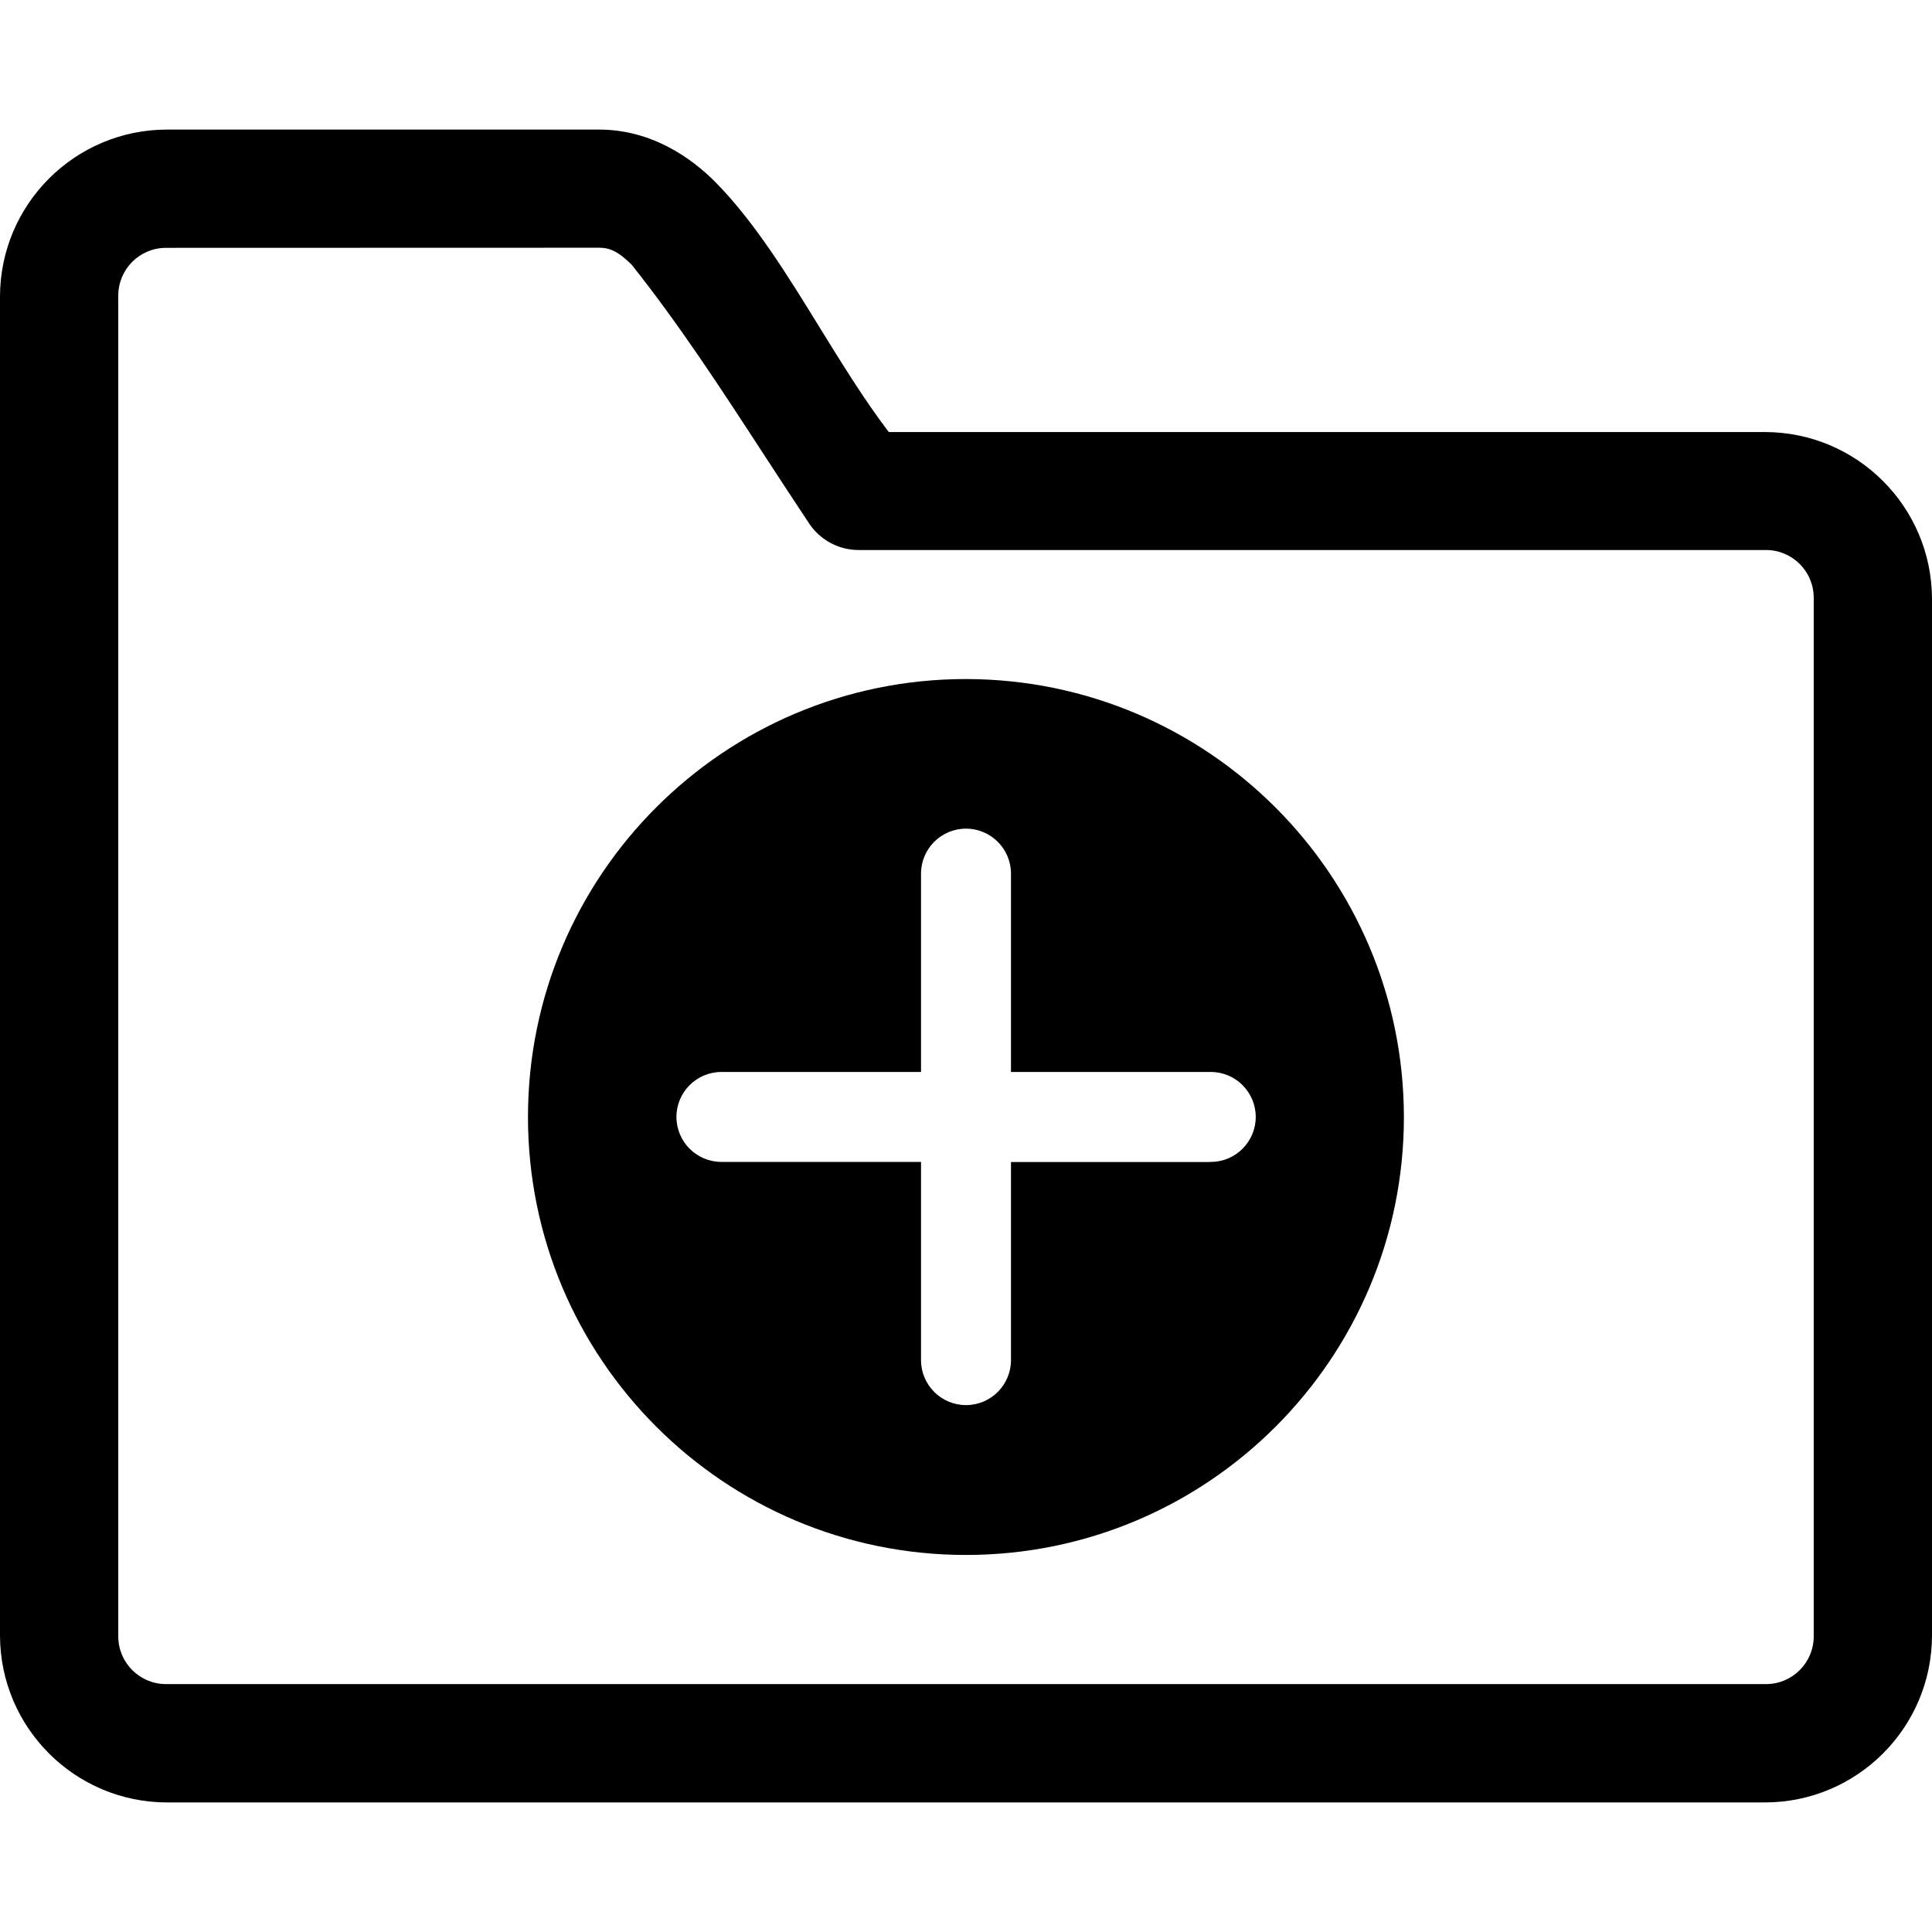 <!-- Generated by IcoMoon.io -->
<svg version="1.1" xmlns="http://www.w3.org/2000/svg" width="32" height="32" viewBox="0 0 32 32">
<title>collection_add</title>
<path d="M2.768 29.854c-1.528-0.001-2.766-1.239-2.768-2.767v-22.174c0.002-1.528 1.24-2.766 2.768-2.767h7.152c0.876 0 1.536 0.474 1.93 0.871 0.648 0.657 1.201 1.553 1.736 2.423 0.363 0.588 0.737 1.194 1.135 1.716h14.511c1.527 0.001 2.764 1.238 2.768 2.764v17.167c-0.002 1.528-1.24 2.766-2.768 2.767v0zM2.768 4.105c-0.005 0-0.012 0-0.018 0-0.437 0-0.791 0.354-0.791 0.791 0 0.006 0 0.012 0 0.018v-0.001 22.173c0 0.005 0 0.011 0 0.017 0 0.437 0.354 0.791 0.791 0.791 0.006 0 0.013 0 0.019 0h26.463c0.005 0 0.012 0 0.018 0 0.437 0 0.791-0.354 0.791-0.791 0-0.006 0-0.012 0-0.018v0.001-17.167c0-0.005 0-0.011 0-0.018 0-0.437-0.354-0.791-0.791-0.791-0.006 0-0.013 0-0.019 0h-15.019c-0.339-0.004-0.636-0.178-0.811-0.44l-0.002-0.004c-0.252-0.378-0.502-0.762-0.744-1.133-0.724-1.112-1.408-2.162-2.193-3.149-0.237-0.235-0.378-0.281-0.54-0.281z"></path>
<path d="M16 11.247c0 0 0 0-0.001 0-4.006 0-7.254 3.248-7.254 7.254s3.248 7.254 7.254 7.254c4.006 0 7.254-3.248 7.254-7.254v0c-0.005-4.004-3.249-7.249-7.253-7.254v0zM20.029 19.247h-3.284v3.281c0 0.411-0.334 0.745-0.745 0.745s-0.745-0.334-0.745-0.745v0-3.283h-3.284c-0.007 0-0.014 0-0.022 0-0.411 0-0.745-0.334-0.745-0.745s0.334-0.745 0.745-0.745c0.008 0 0.015 0 0.023 0h3.283v-3.285c0-0.411 0.334-0.745 0.745-0.745s0.745 0.334 0.745 0.745v0 3.285h3.287c0.006 0 0.014 0 0.022 0 0.411 0 0.745 0.334 0.745 0.745s-0.334 0.745-0.745 0.745c-0.008 0-0.015 0-0.023 0h0.001z"></path>
</svg>
